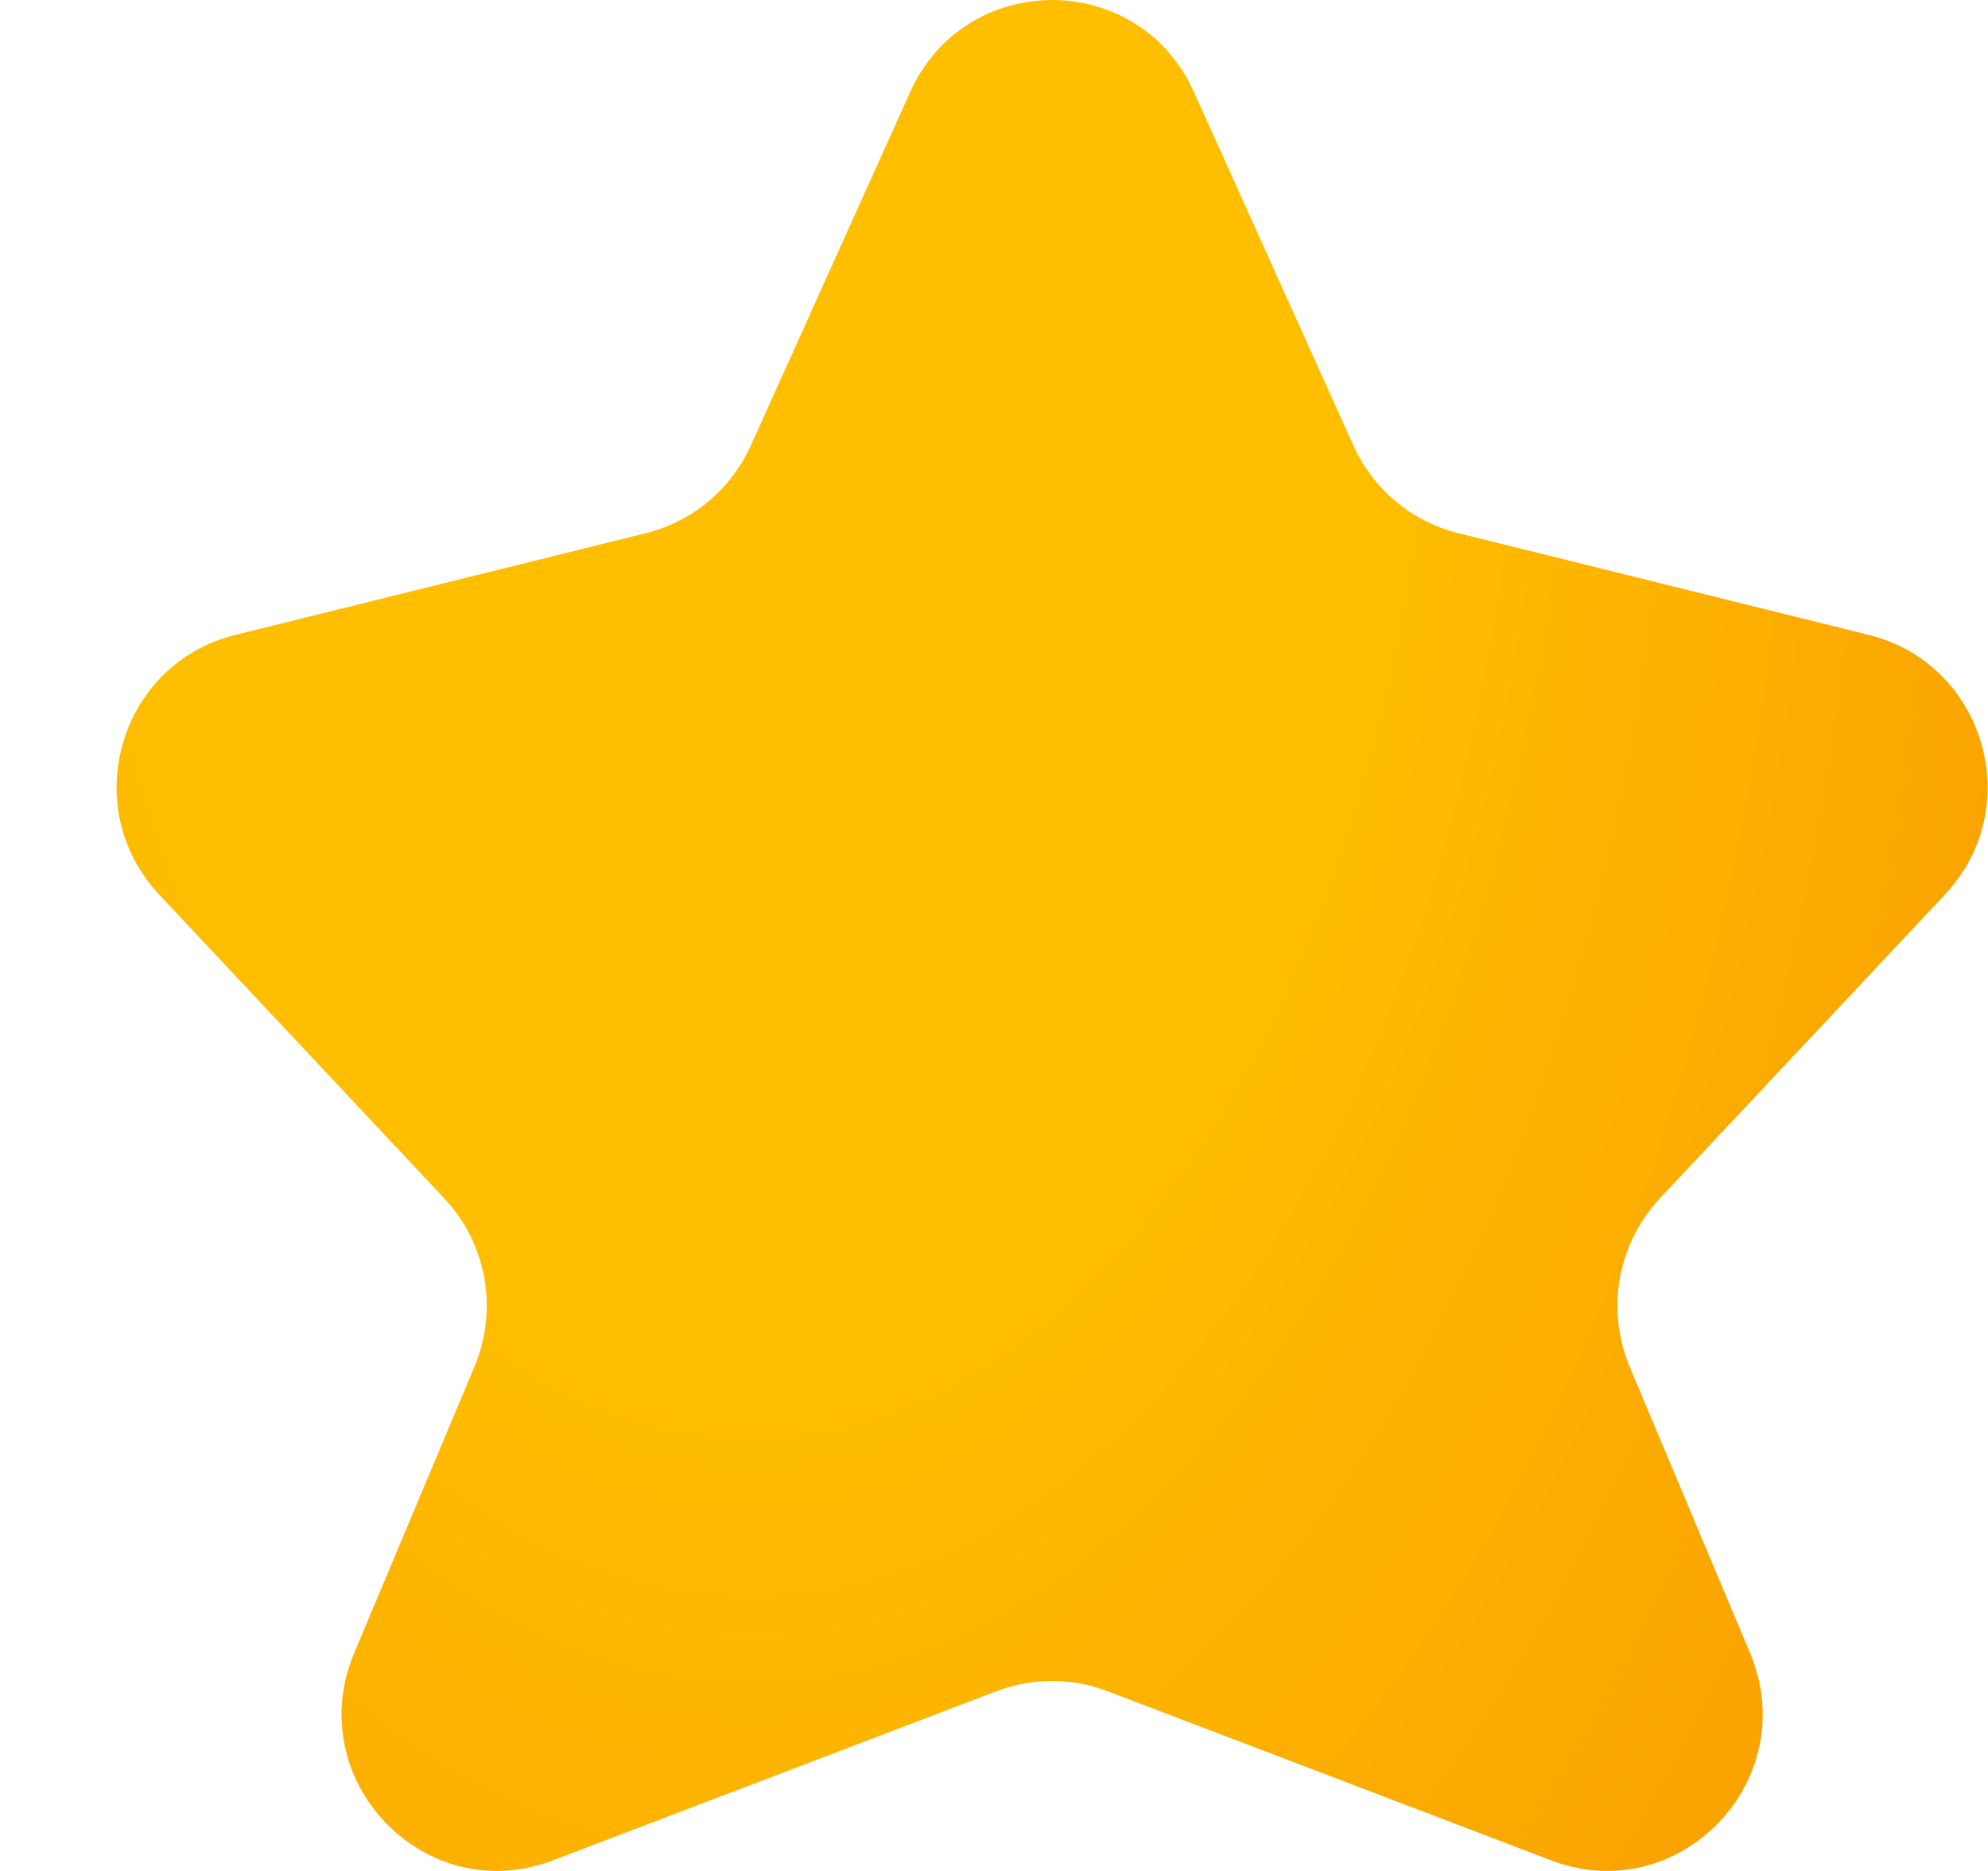 <svg width="17" height="16" viewBox="0 0 17 16" fill="none" xmlns="http://www.w3.org/2000/svg">
<path d="M9.469 14.462L13.264 15.909C14.361 16.328 15.421 15.222 14.965 14.136L13.936 11.688C13.731 11.199 13.832 10.634 14.194 10.248L16.632 7.65C17.332 6.904 16.973 5.676 15.982 5.43L12.469 4.559C12.072 4.46 11.743 4.185 11.574 3.811L10.21 0.787C9.738 -0.262 8.256 -0.262 7.783 0.787L6.42 3.811C6.251 4.185 5.921 4.46 5.525 4.559L2.011 5.43C1.021 5.676 0.661 6.904 1.361 7.65L3.799 10.248C4.162 10.634 4.263 11.199 4.057 11.688L3.029 14.136C2.573 15.222 3.633 16.328 4.729 15.909L8.524 14.462C8.829 14.346 9.165 14.346 9.469 14.462Z" fill="url(#paint0_radial_1_4077)"/>
<defs>
<radialGradient id="paint0_radial_1_4077" cx="0" cy="0" r="1" gradientUnits="userSpaceOnUse" gradientTransform="translate(6.433 2.121) scale(11.122 19.464)">
<stop offset="0.47" stop-color="#FFBF00"/>
<stop offset="1" stop-color="#FAA301"/>
</radialGradient>
</defs>
</svg>
